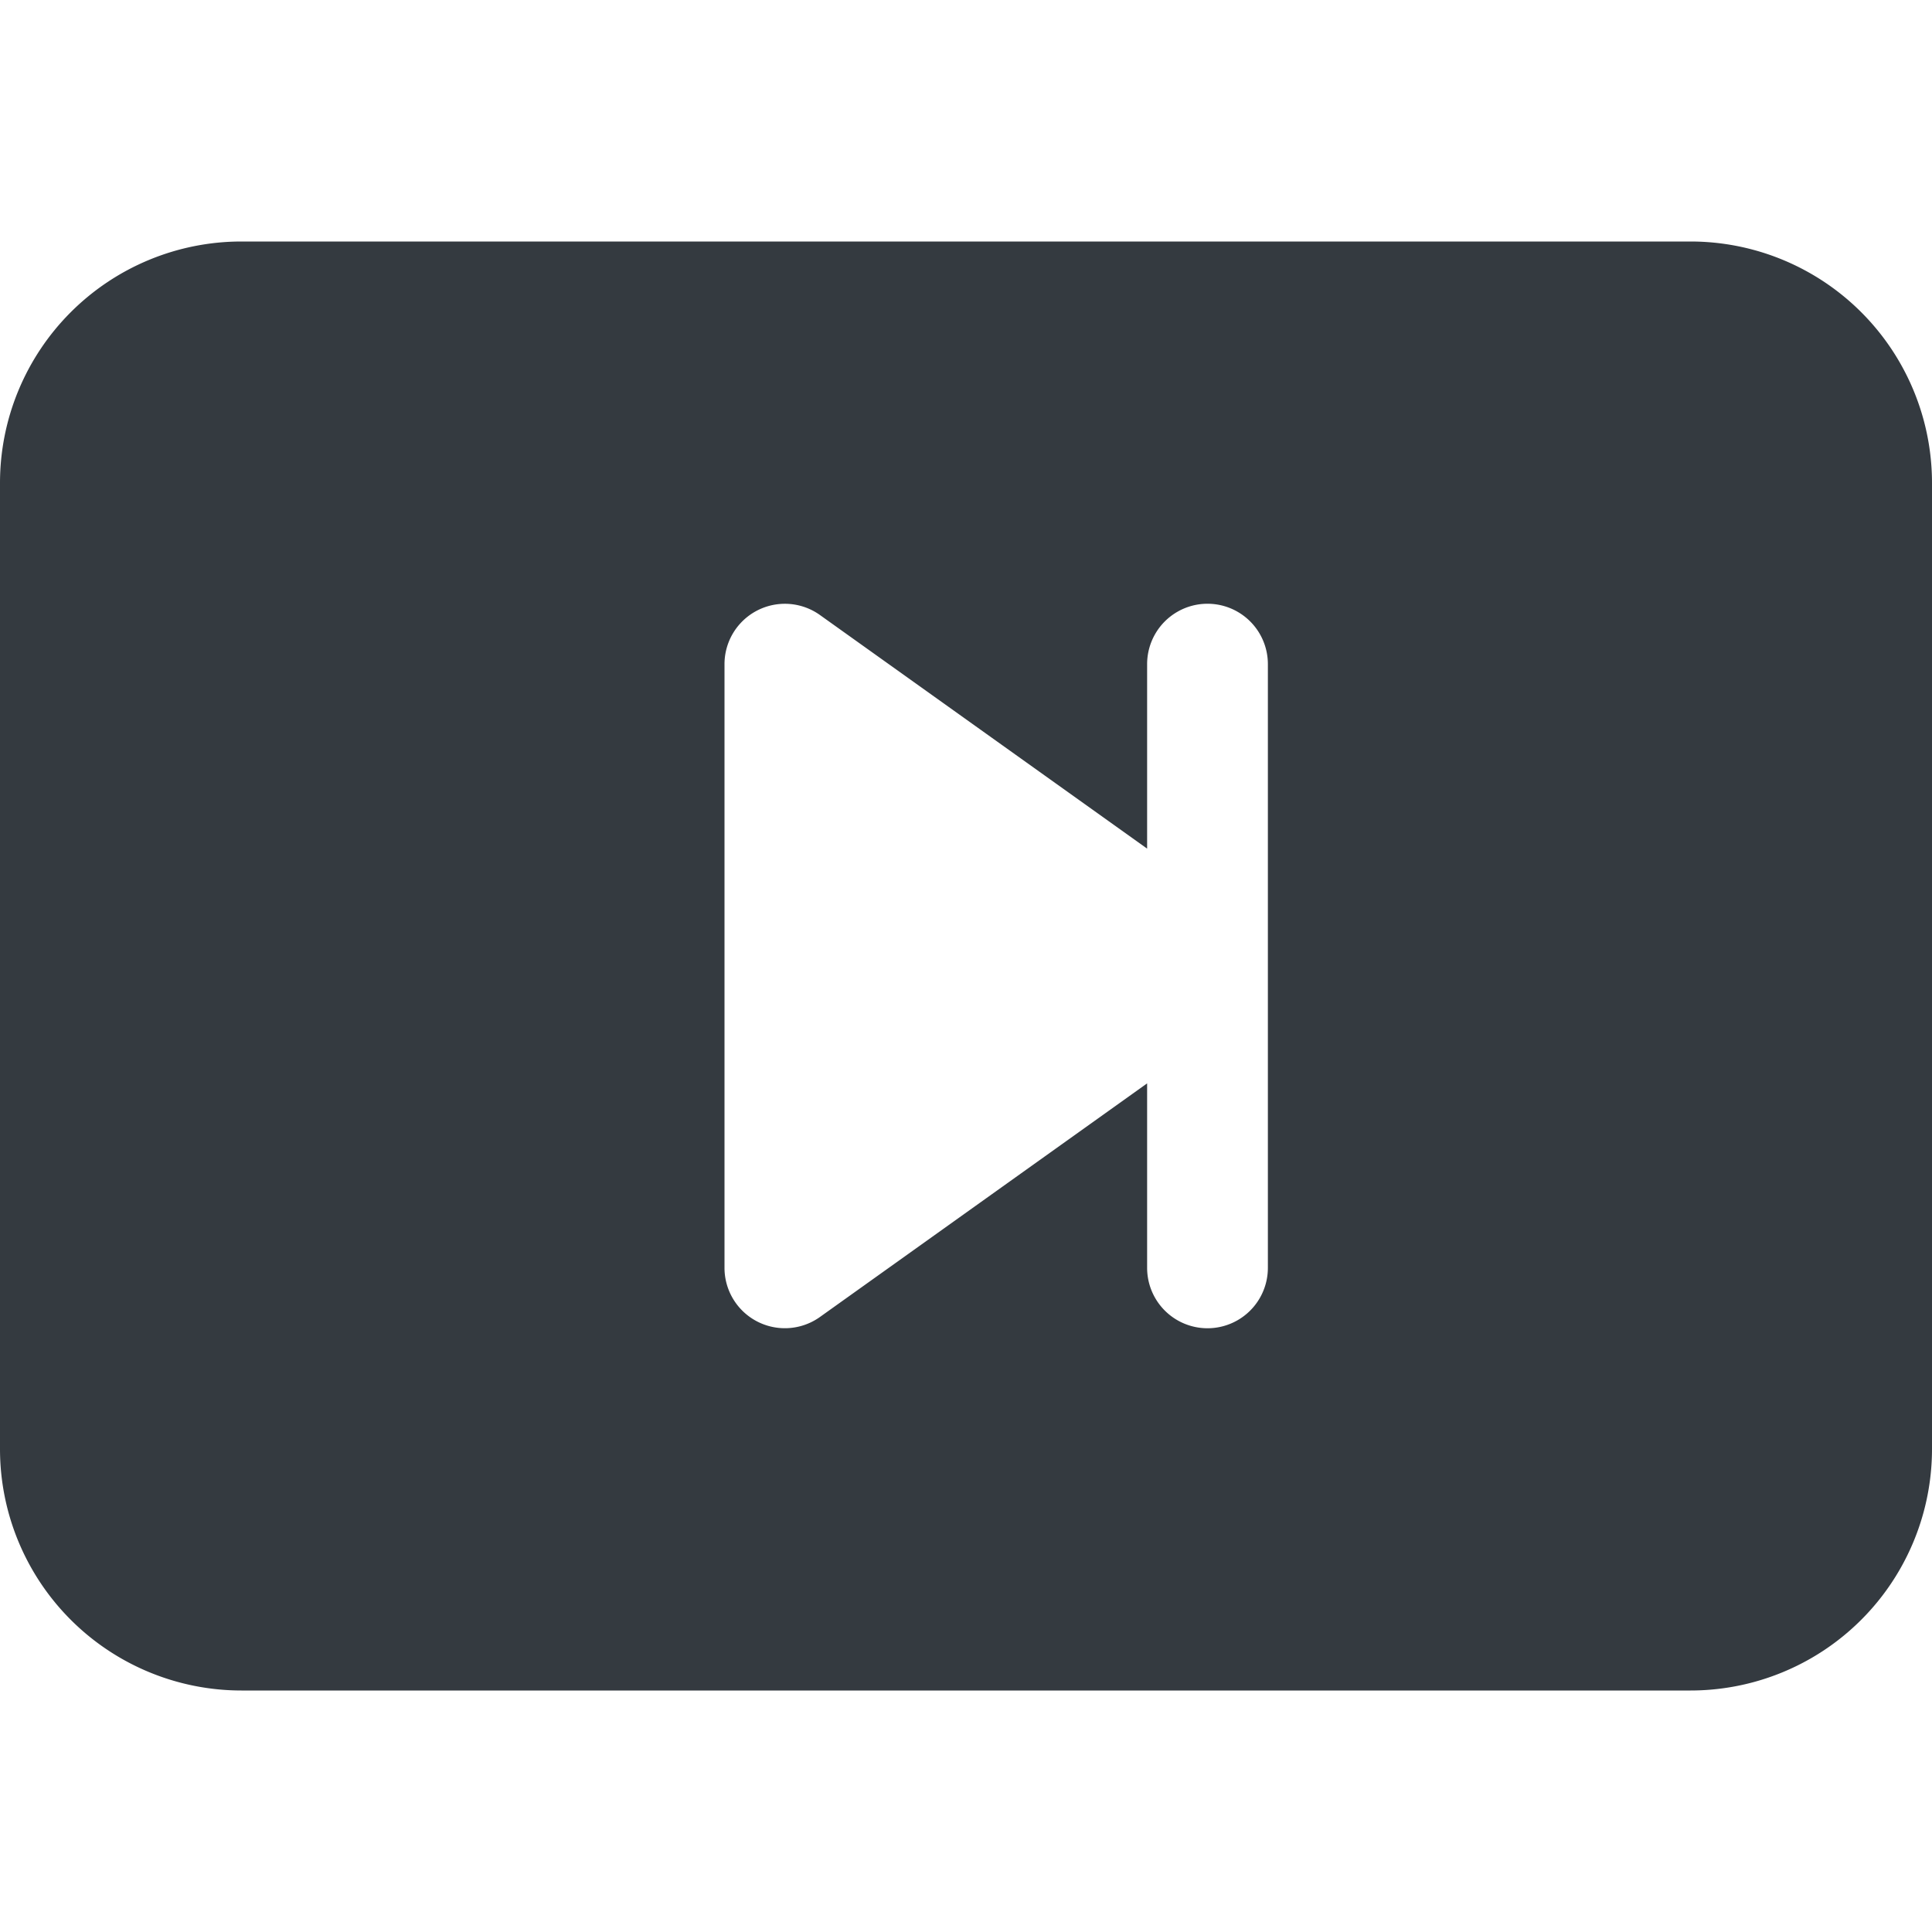 <svg xmlns="http://www.w3.org/2000/svg" width="16" height="16" fill="#343a40" class="bi bi-skip-end-btn-fill" viewBox="0 0 16 16">
  <path d="M0 12V4a2 2 0 0 1 2-2h12a2 2 0 0 1 2 2v8a2 2 0 0 1-2 2H2a2 2 0 0 1-2-2m6.79-6.907A.5.5 0 0 0 6 5.5v5a.5.5 0 0 0 .79.407L9.5 8.972V10.5a.5.5 0 0 0 1 0v-5a.5.5 0 0 0-1 0v1.528z"/>
</svg>